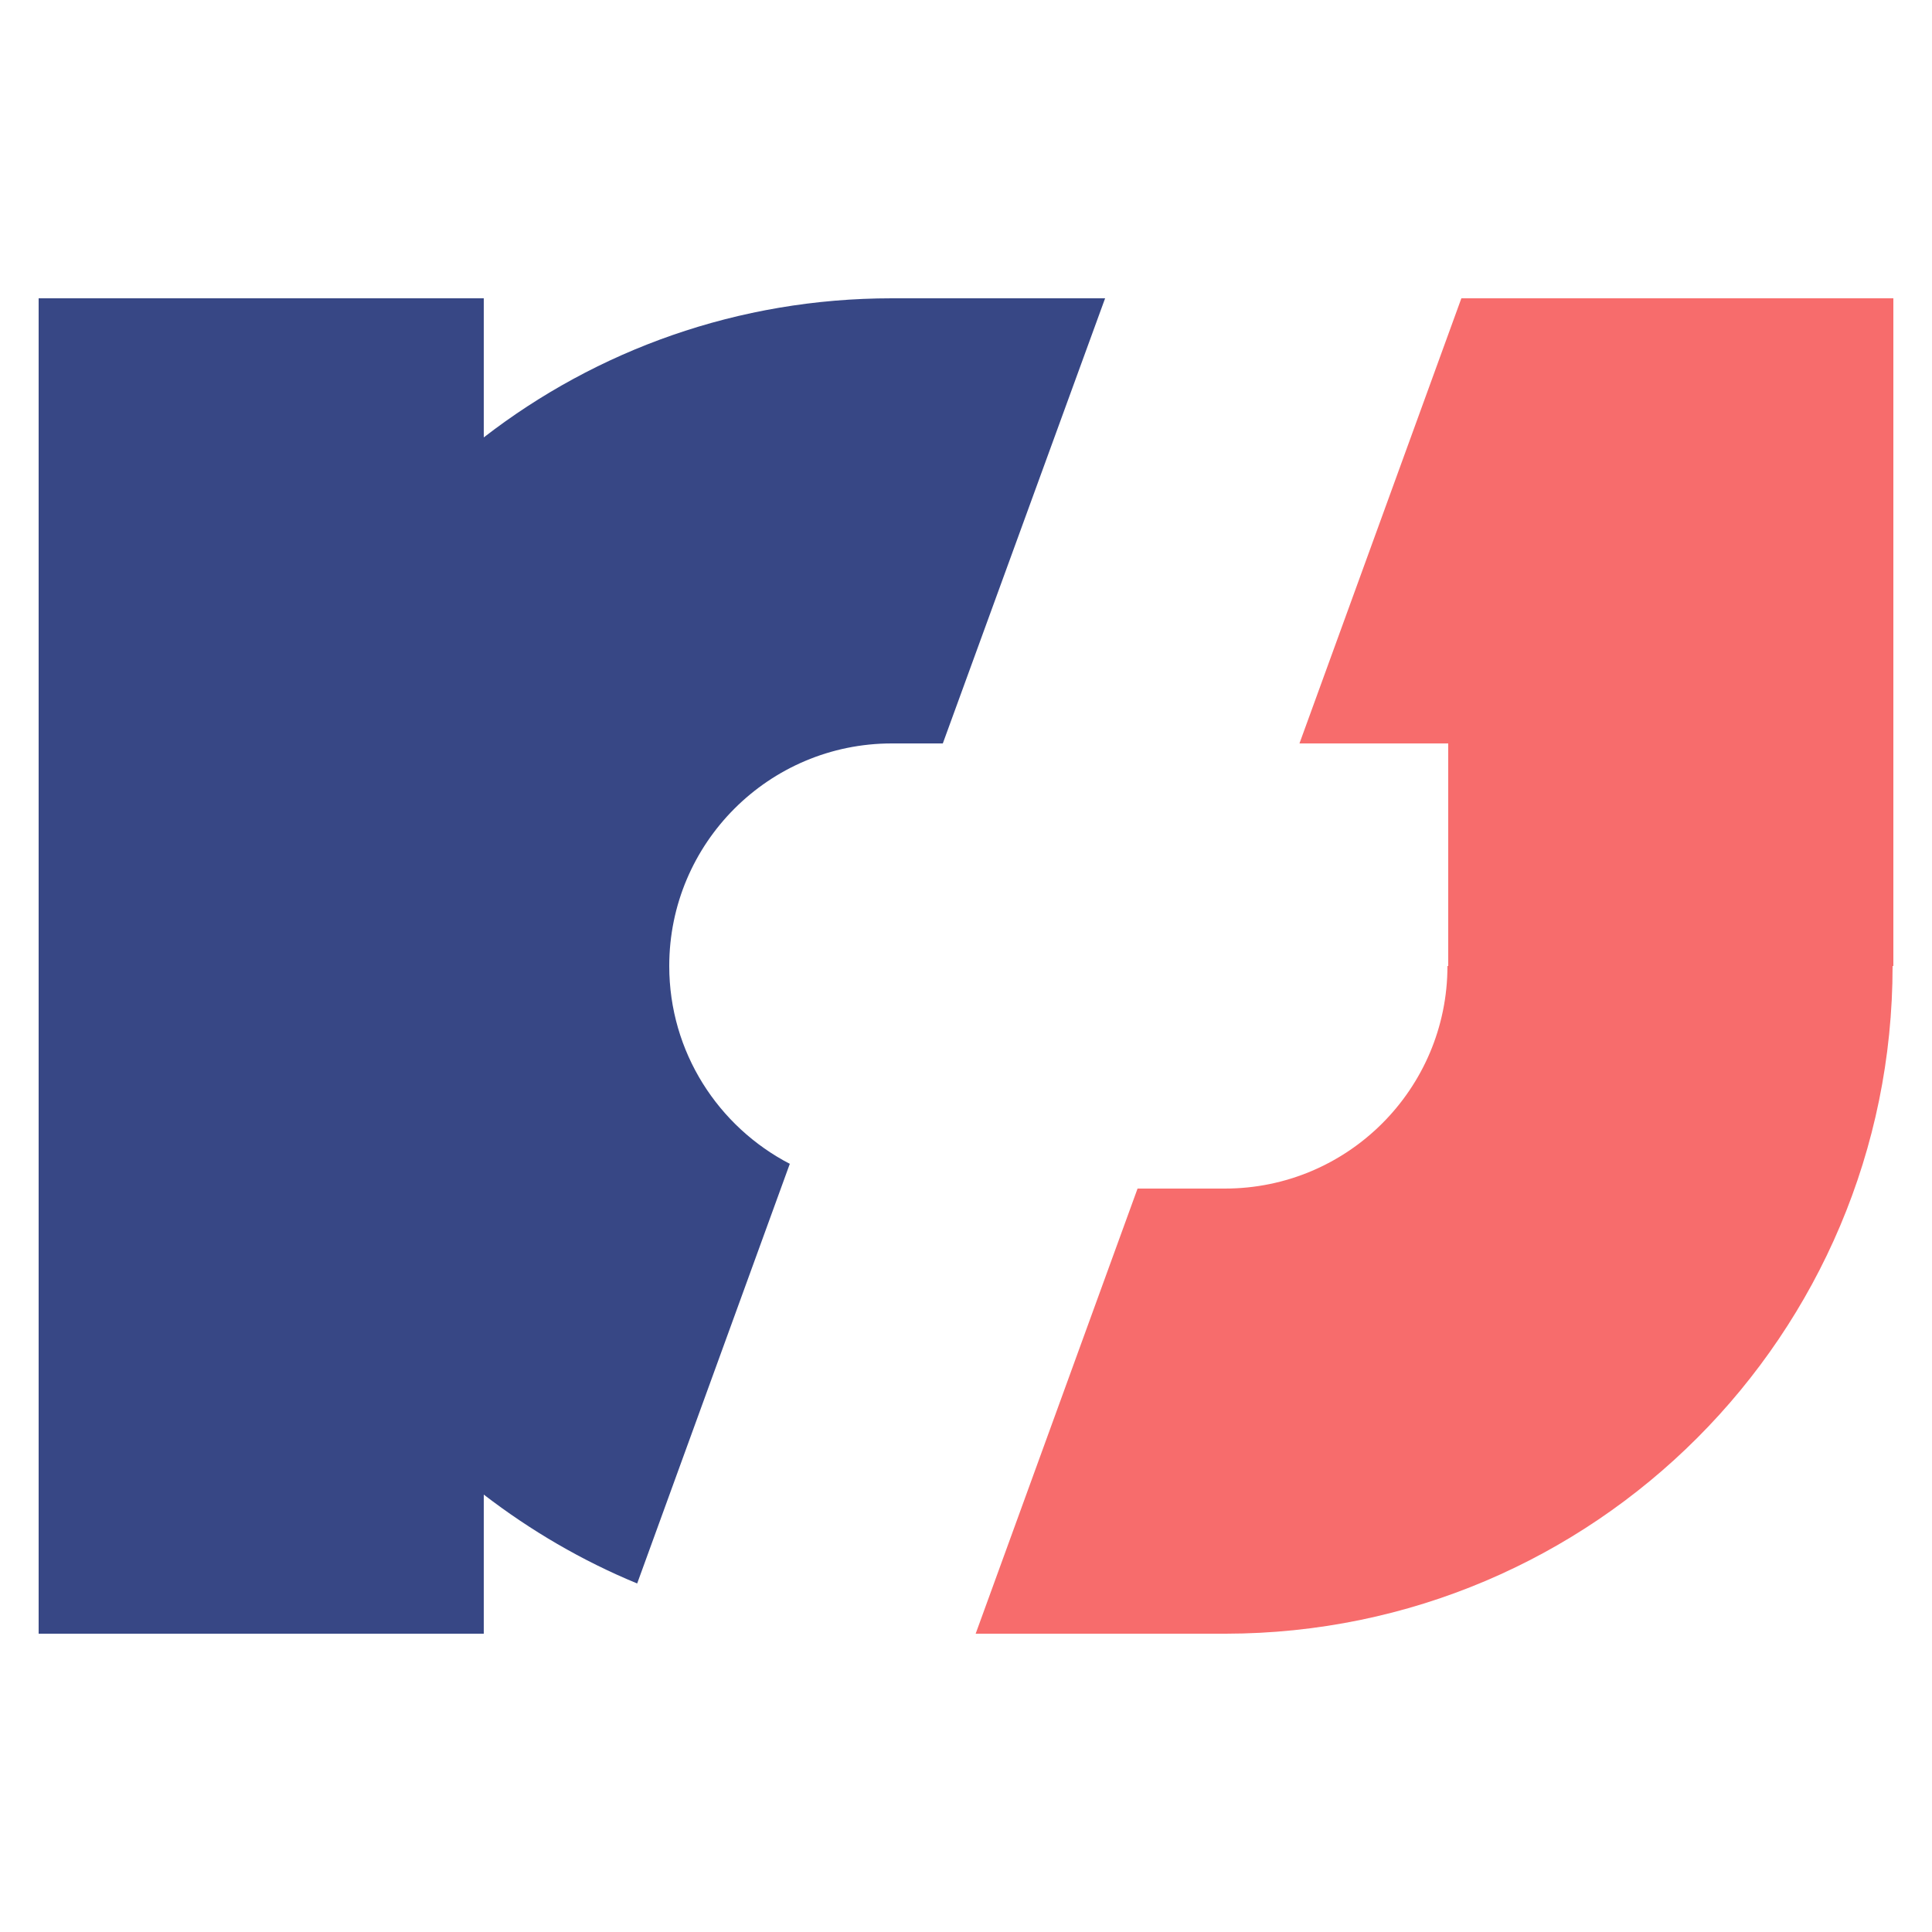<?xml version="1.0" encoding="utf-8"?>
<!-- Generator: Adobe Illustrator 21.0.0, SVG Export Plug-In . SVG Version: 6.00 Build 0)  -->
<svg version="1.1" id="Layer_1" xmlns="http://www.w3.org/2000/svg" xmlns:xlink="http://www.w3.org/1999/xlink" x="0px" y="0px"
	 viewBox="0 0 500 500" style="enable-background:new 0 0 500 500;" xml:space="preserve">
<style type="text/css">
	.st0{fill:#F76C6C;}
	.st1{fill:#374785;}
</style>
<g>
	<path class="st0" d="M317.2,422.8c95.3-0.1,172.6-77.4,172.6-172.8h0.2v-28.8v-28.8V77.2H378.2l-41.9,115.2h38.5V250h-0.2
		c0,31.8-25.8,57.6-57.6,57.6h-22.6l-41.9,115.2L317.2,422.8L317.2,422.8z"/>
	<path class="st1" d="M125.2,113.2v-36H10v345.6h115.2v-36c12.1,9.3,25.4,17.1,39.7,23l39.5-108.6c-18.5-9.6-31.2-28.9-31.2-51.2
		c0-31.8,25.8-57.6,57.6-57.6H244L286,77.2h-55.2C191,77.2,154.4,90.6,125.2,113.2z"/>
</g>
</svg>
